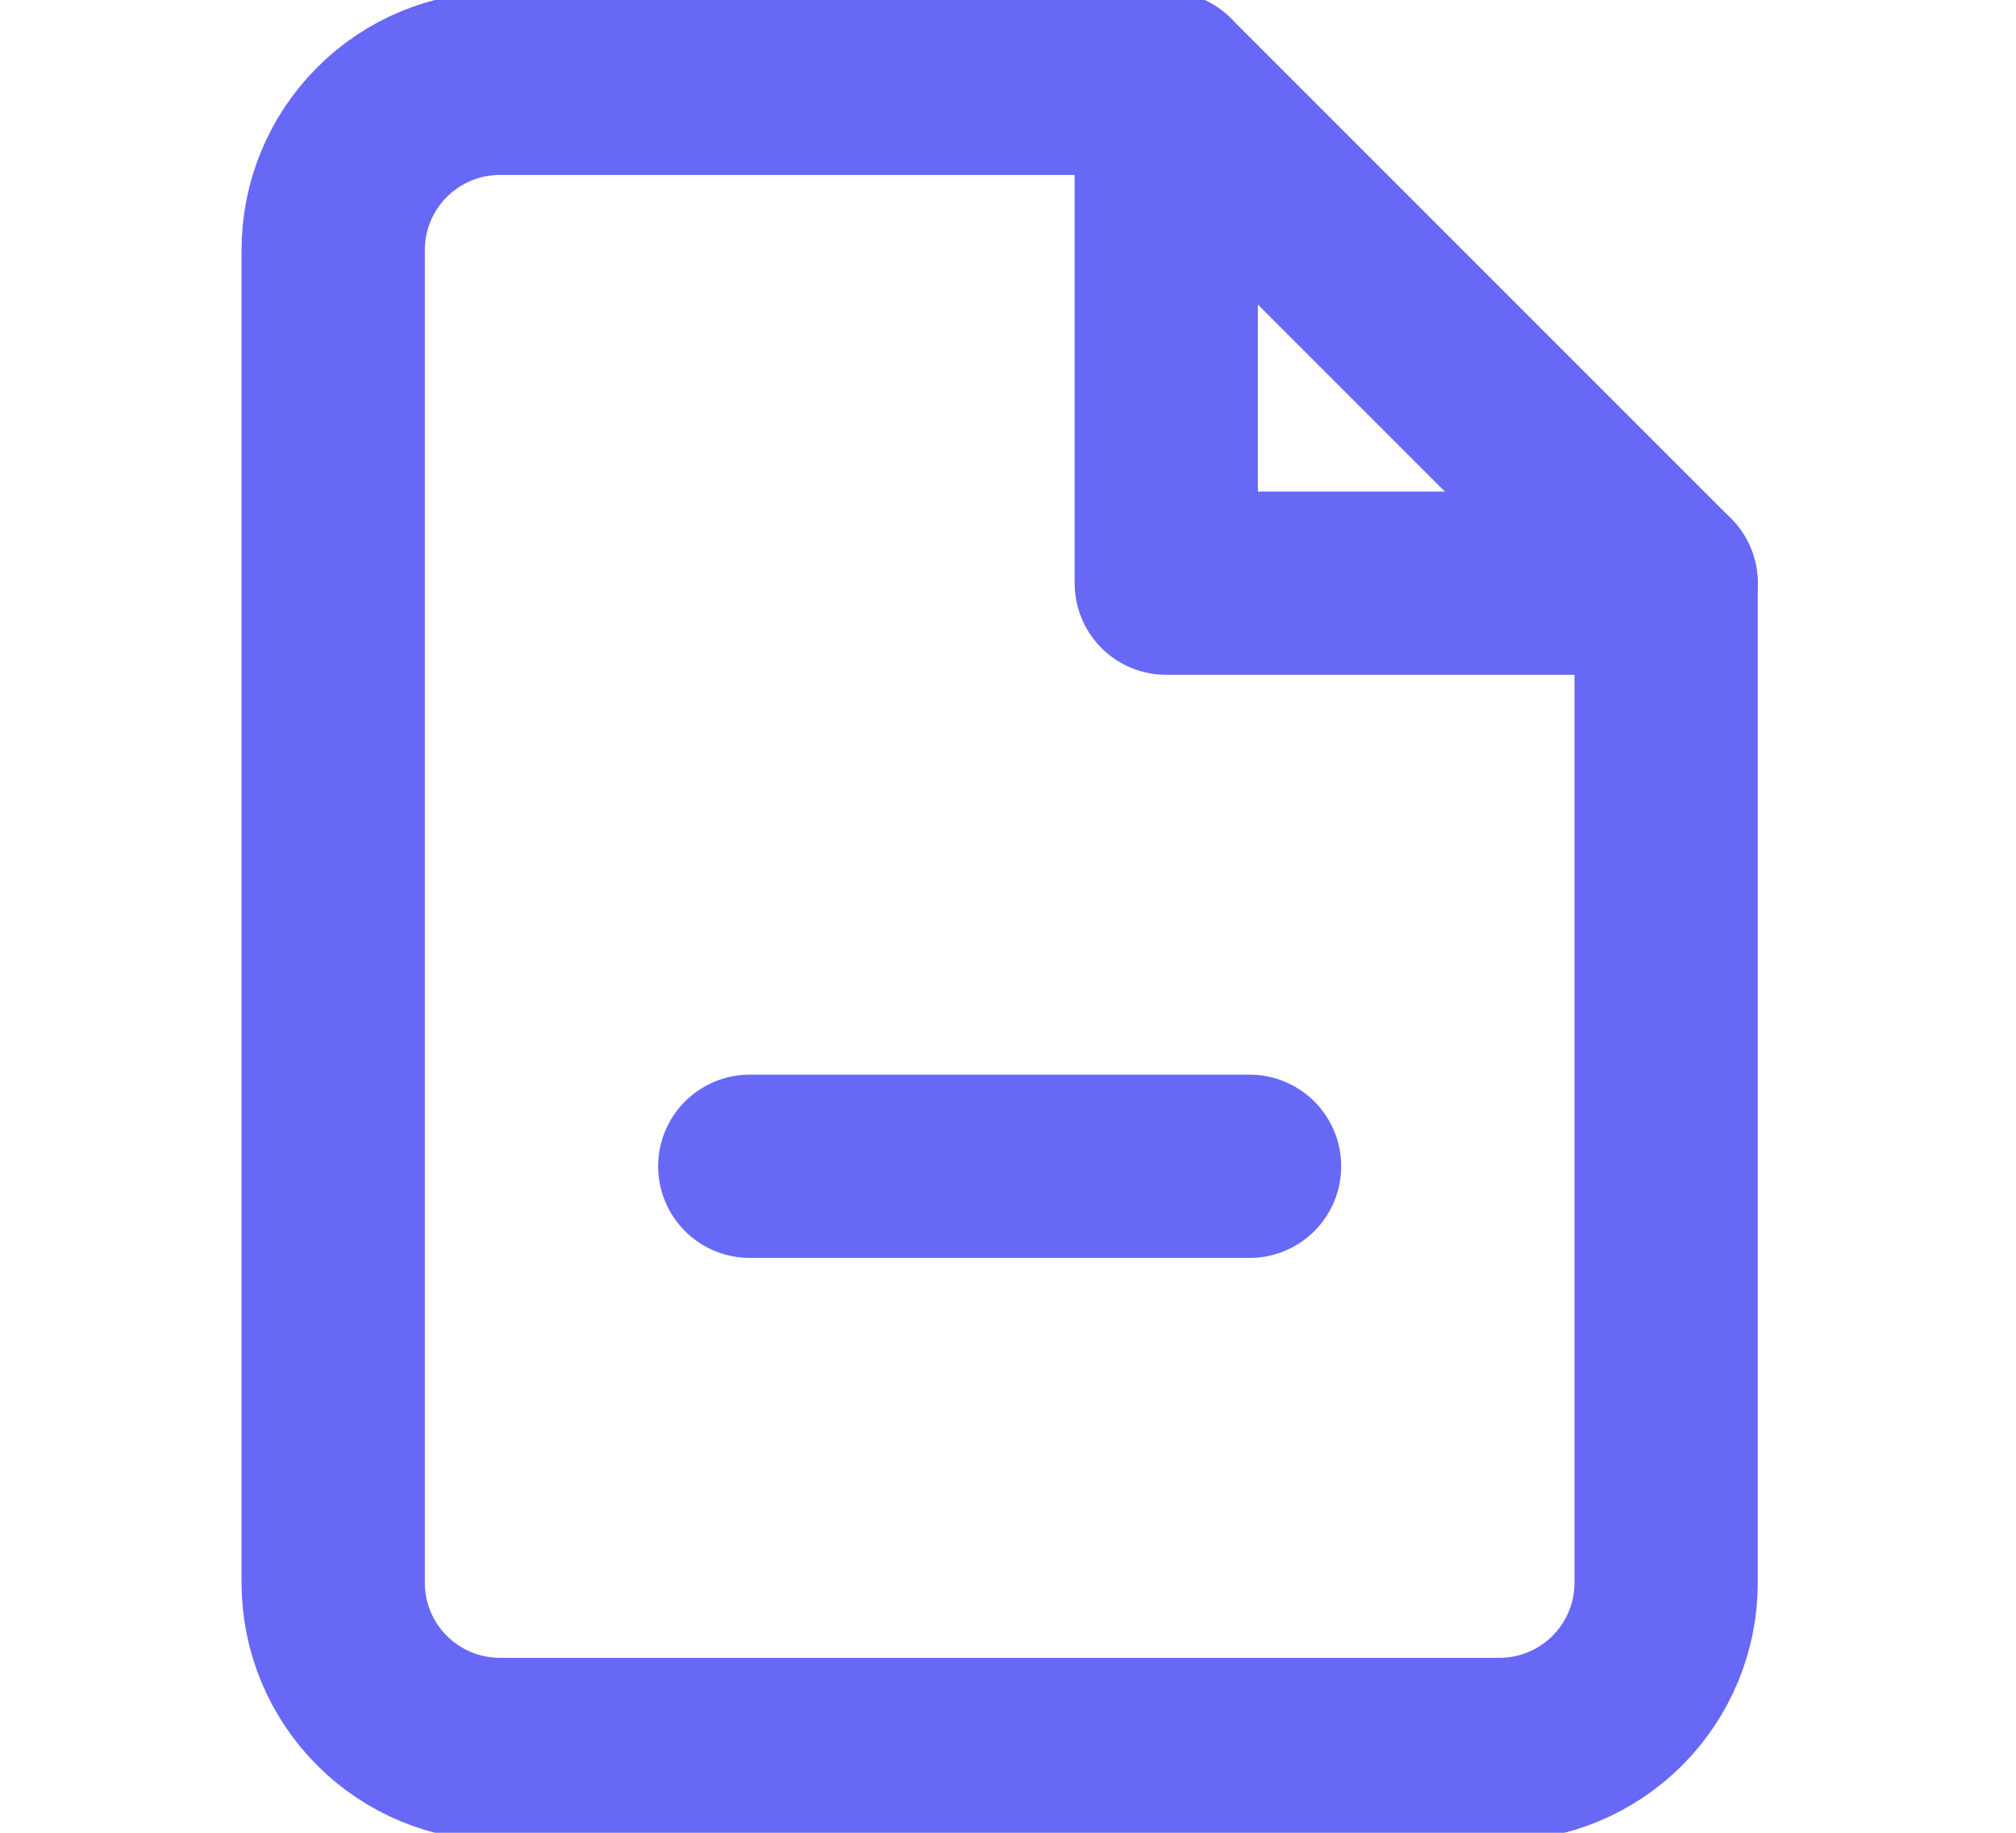 <svg width="22" height="20" viewBox="0 0 22 20" fill="none" xmlns="http://www.w3.org/2000/svg">
<g clip-path="url(#clip0_2_957)">
<path d="M12.727 0.909H5.455C4.972 0.909 4.51 1.101 4.169 1.442C3.828 1.783 3.636 2.245 3.636 2.727V17.273C3.636 17.755 3.828 18.217 4.169 18.558C4.51 18.899 4.972 19.091 5.455 19.091H16.364C16.846 19.091 17.308 18.899 17.649 18.558C17.99 18.217 18.182 17.755 18.182 17.273V6.364L12.727 0.909Z" stroke="#6868F7" stroke-width="2" stroke-linecap="round" stroke-linejoin="round"/>
<path d="M12.727 0.909V6.364H18.182" stroke="#6868F7" stroke-width="2" stroke-linecap="round" stroke-linejoin="round"/>
<path d="M8.182 12.727H13.636" stroke="#6868F7" stroke-width="2" stroke-linecap="round" stroke-linejoin="round"/>
</g>
<defs>
<clipPath id="clip0_2_957">
<rect width="21.818" height="20" fill="white"/>
</clipPath>
</defs>
</svg>

